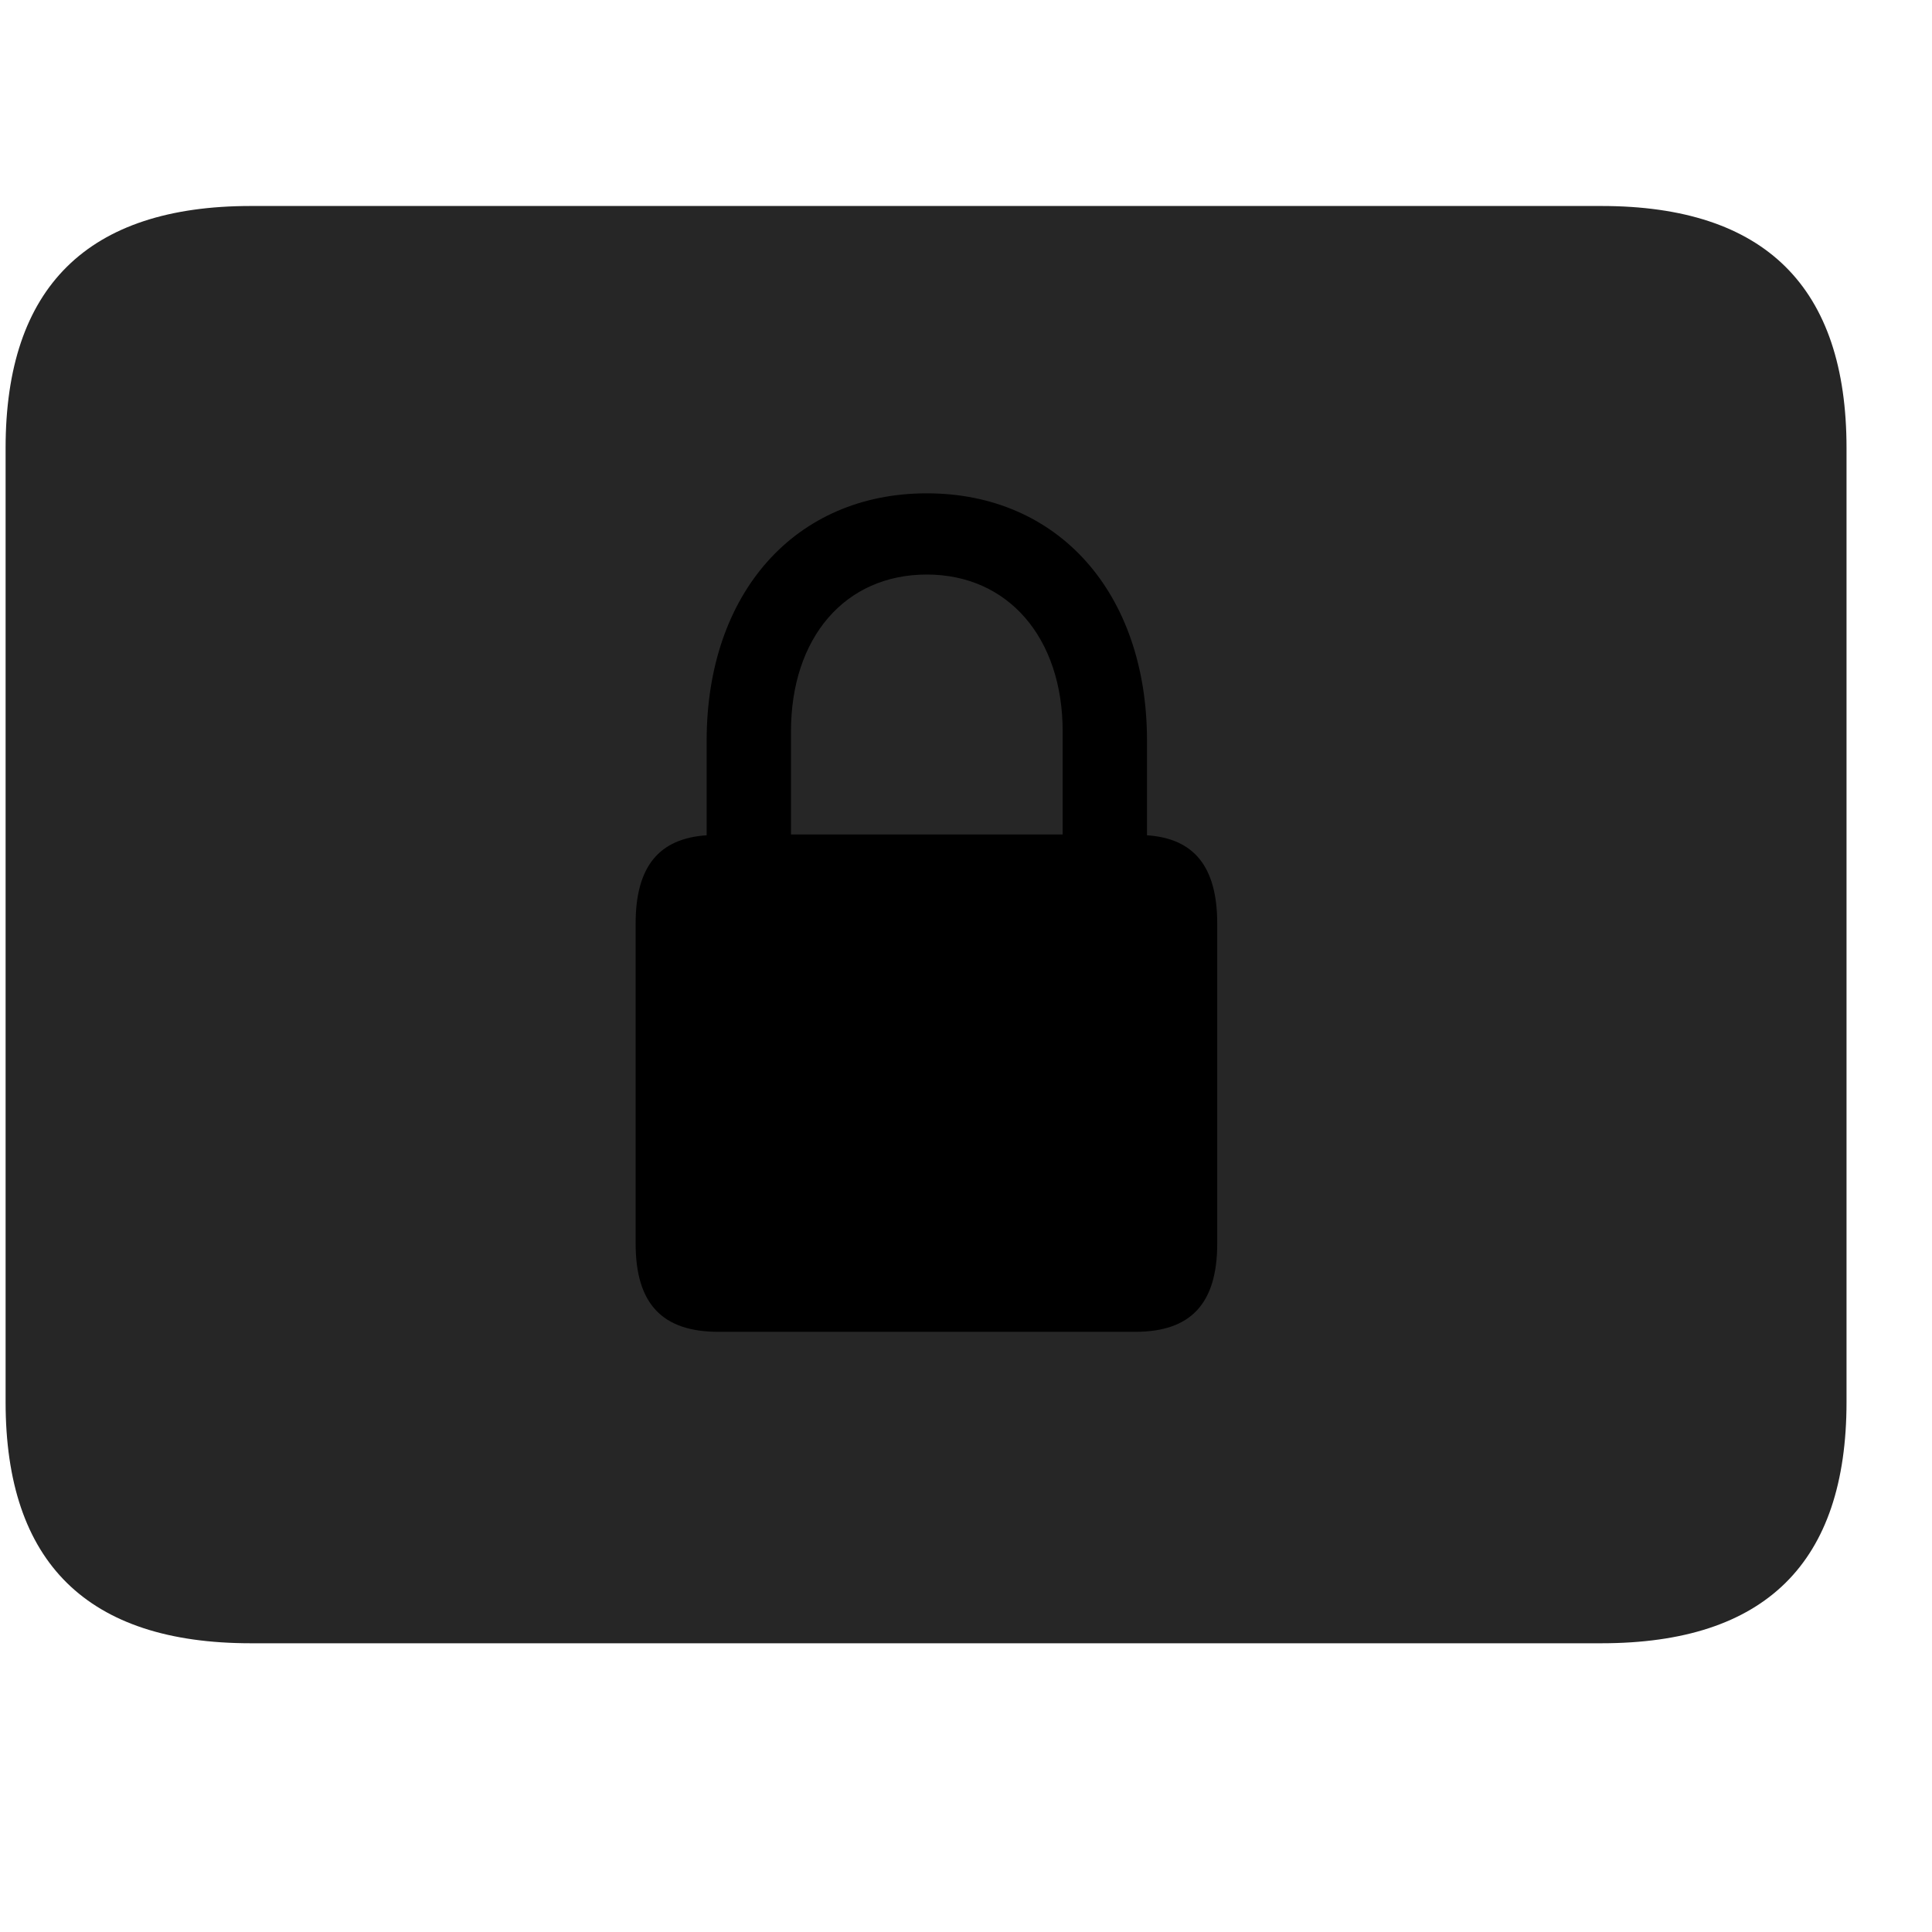 <svg width="29" height="29" viewBox="0 0 29 29" fill="currentColor" xmlns="http://www.w3.org/2000/svg">
<g clip-path="url(#clip0_2207_35287)">
<path d="M3.764 24.666H24.037C26.498 24.666 27.717 23.459 27.717 21.045V6.725C27.717 4.311 26.498 3.092 24.037 3.092H3.764C1.314 3.092 0.084 4.311 0.084 6.725V21.045C0.084 23.459 1.314 24.666 3.764 24.666Z" fill="currentColor" fill-opacity="0.85"/>
<path d="M9.541 18.666V13.862C9.541 13.006 9.893 12.585 10.607 12.538V11.12C10.607 8.893 11.943 7.405 13.912 7.405C15.881 7.405 17.217 8.893 17.217 11.12V12.538C17.92 12.585 18.271 13.006 18.271 13.862V18.666C18.271 19.569 17.873 19.991 17.041 19.991H10.783C9.939 19.991 9.541 19.569 9.541 18.666ZM11.873 12.526H15.951V10.979C15.951 9.573 15.131 8.624 13.912 8.624C12.682 8.624 11.873 9.573 11.873 10.979V12.526Z" fill="currentColor"/>
</g>
<defs>
<clipPath id="clip0_2207_35287">
<rect width="27.633" height="21.574" fill="currentColor" transform="translate(0.084 3.092)"/>
</clipPath>
</defs>
</svg>
